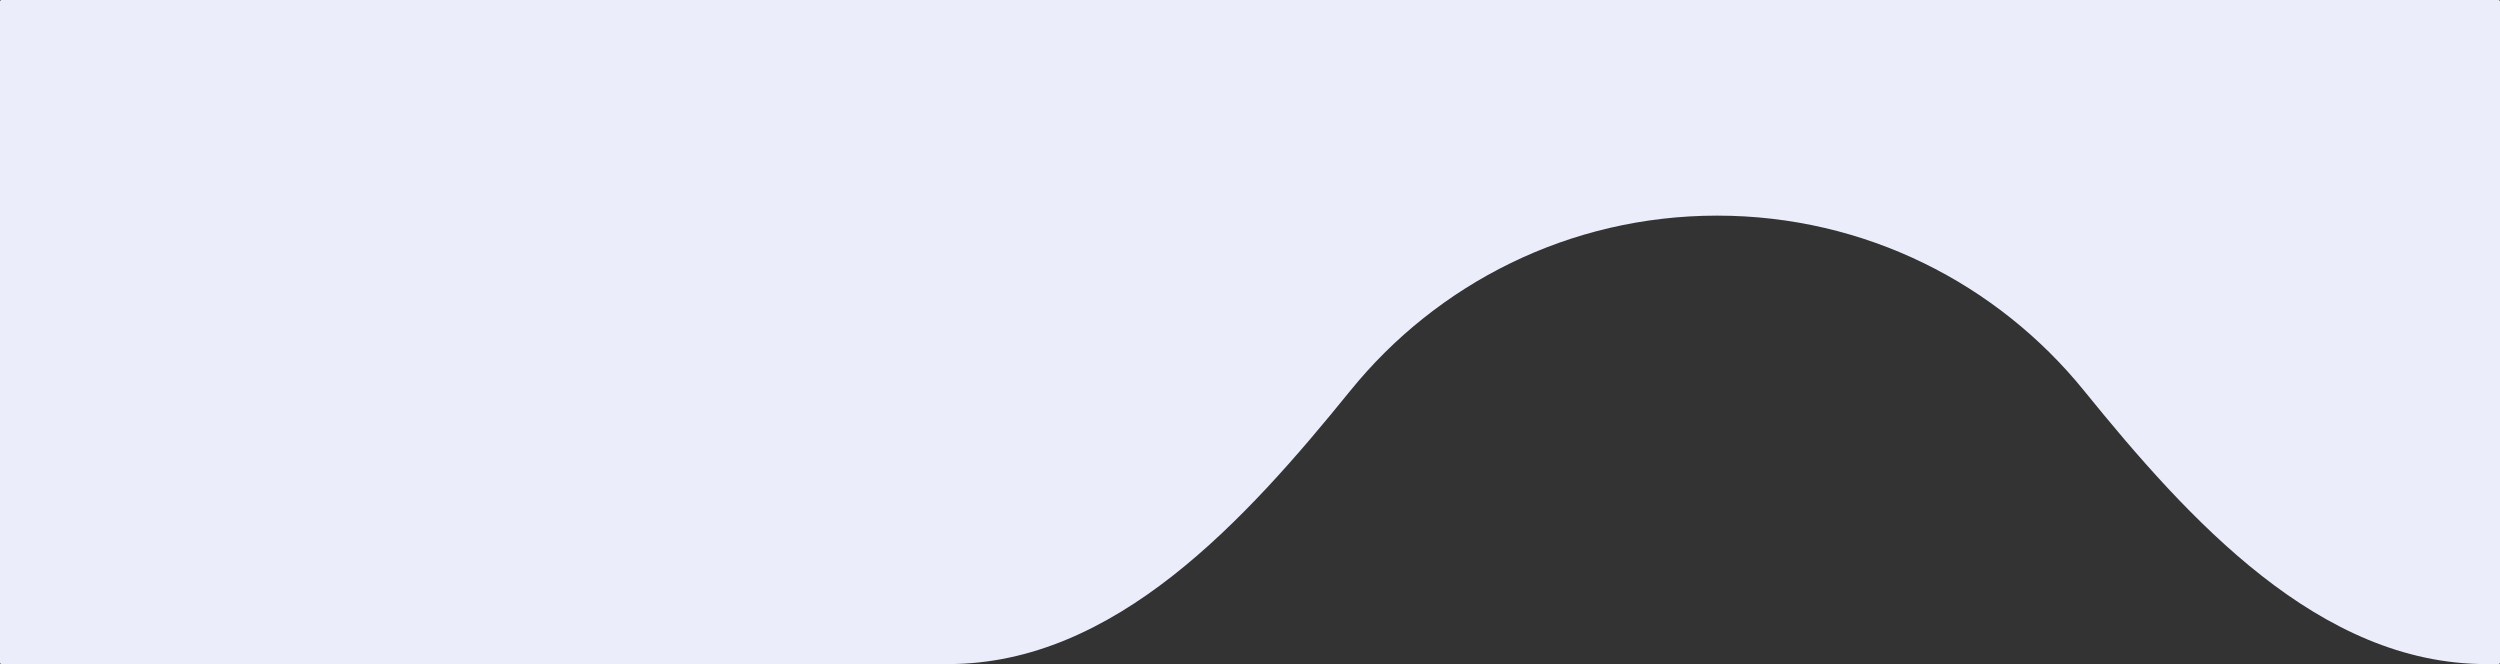 <svg width="1600" height="425" viewBox="0 0 1600 425" fill="none" xmlns="http://www.w3.org/2000/svg">
<rect x="0" y="0" width="1600" height="425" fill="#333333" stroke="none"/>
<path fill-rule="evenodd" clip-rule="evenodd" d="M1 0C0.448 0 0 0.448 0 1V424C0 424.552 0.448 425 1 425H606.91C713.568 425 797.08 332.904 864.221 250.029C919.588 181.687 1004.19 138 1099 138C1193.81 138 1278.41 181.687 1333.78 250.029C1400.92 332.904 1484.43 425 1591.09 425H1599C1599.55 425 1600 424.552 1600 424V1C1600 0.448 1599.55 0 1599 0H1Z" fill="#EBEEFA"/>
</svg>
